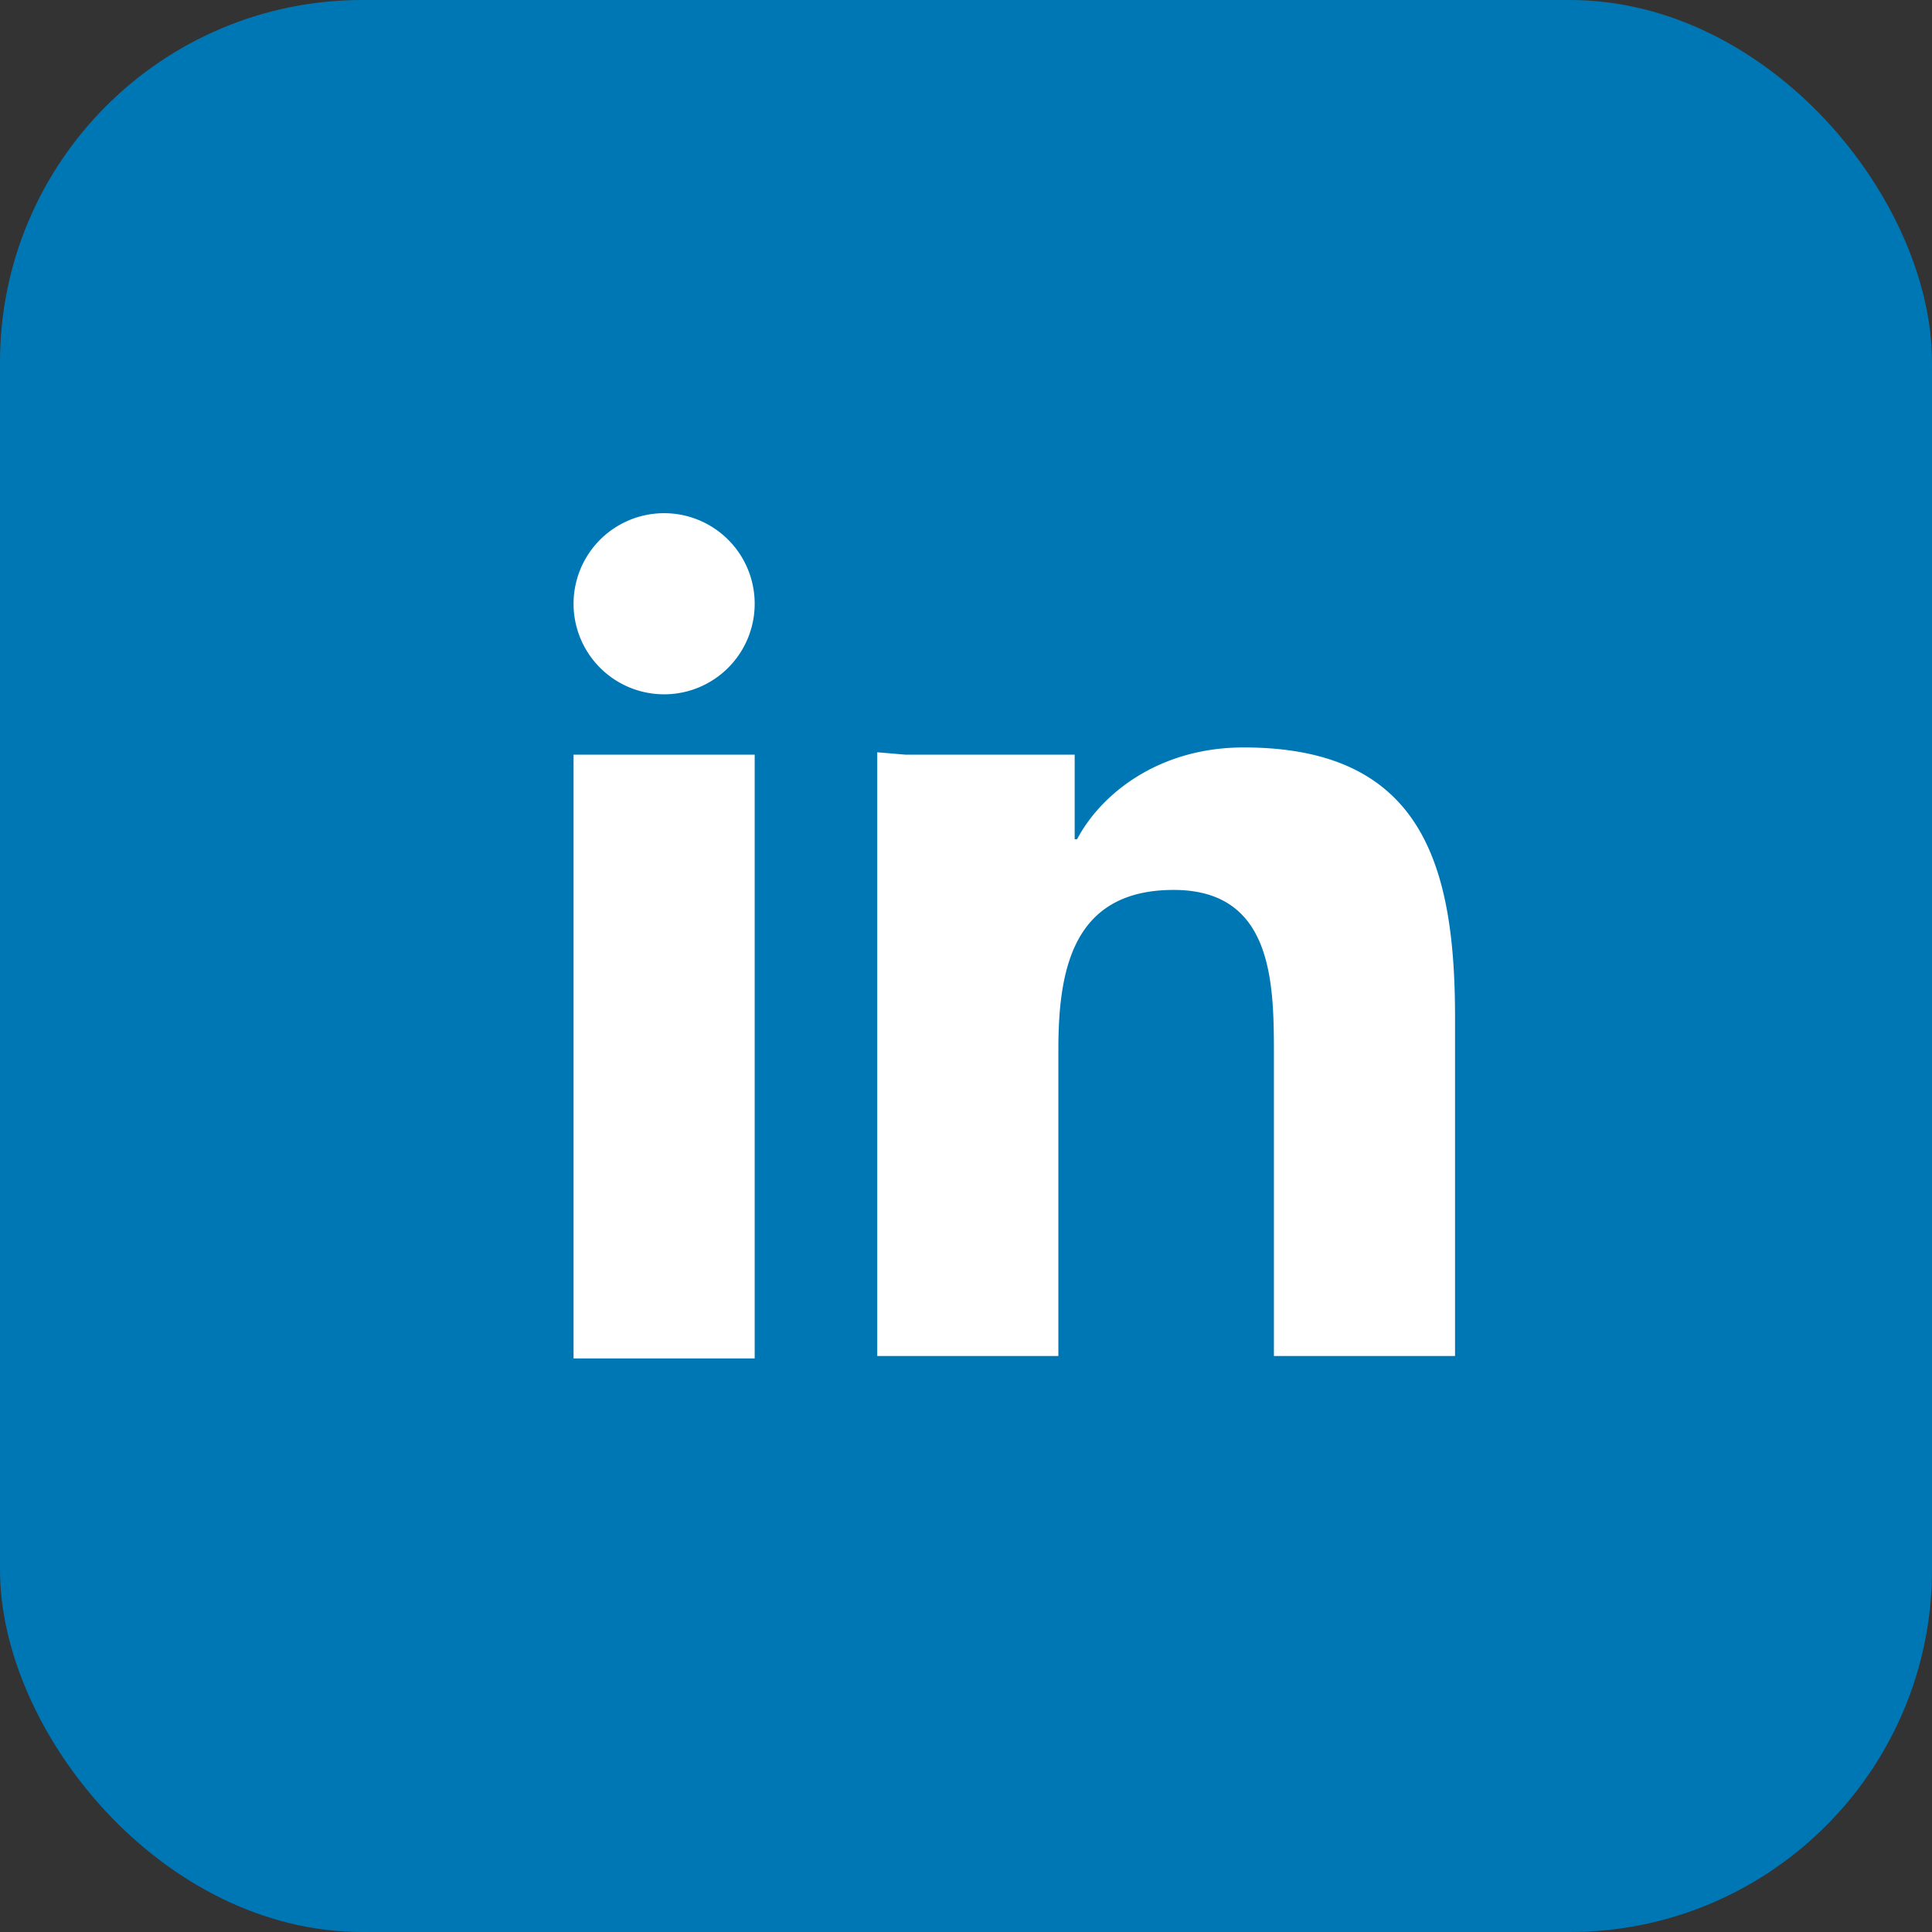 <svg xmlns="http://www.w3.org/2000/svg" viewBox="0 0 32 32"><rect x="0" y="0" width="32" height="32" fill="#333333" stroke="none"/><rect width="32" height="32" rx="6" fill="#0077B5"/><path d="M9.5 12.5h3v10h-3v-10zm1.5-4a1.5 1.5 0 110 3 1.5 1.5 0 010-3zm4 4h2.8v1.4h.04c.39-.74 1.34-1.52 2.76-1.52 2.95 0 3.5 1.94 3.5 4.47v5.61h-3v-5c0-1.19-.02-2.72-1.66-2.72-1.66 0-1.91 1.3-1.91 2.64v5.08h-3v-10z" fill="#fff"/></svg>

